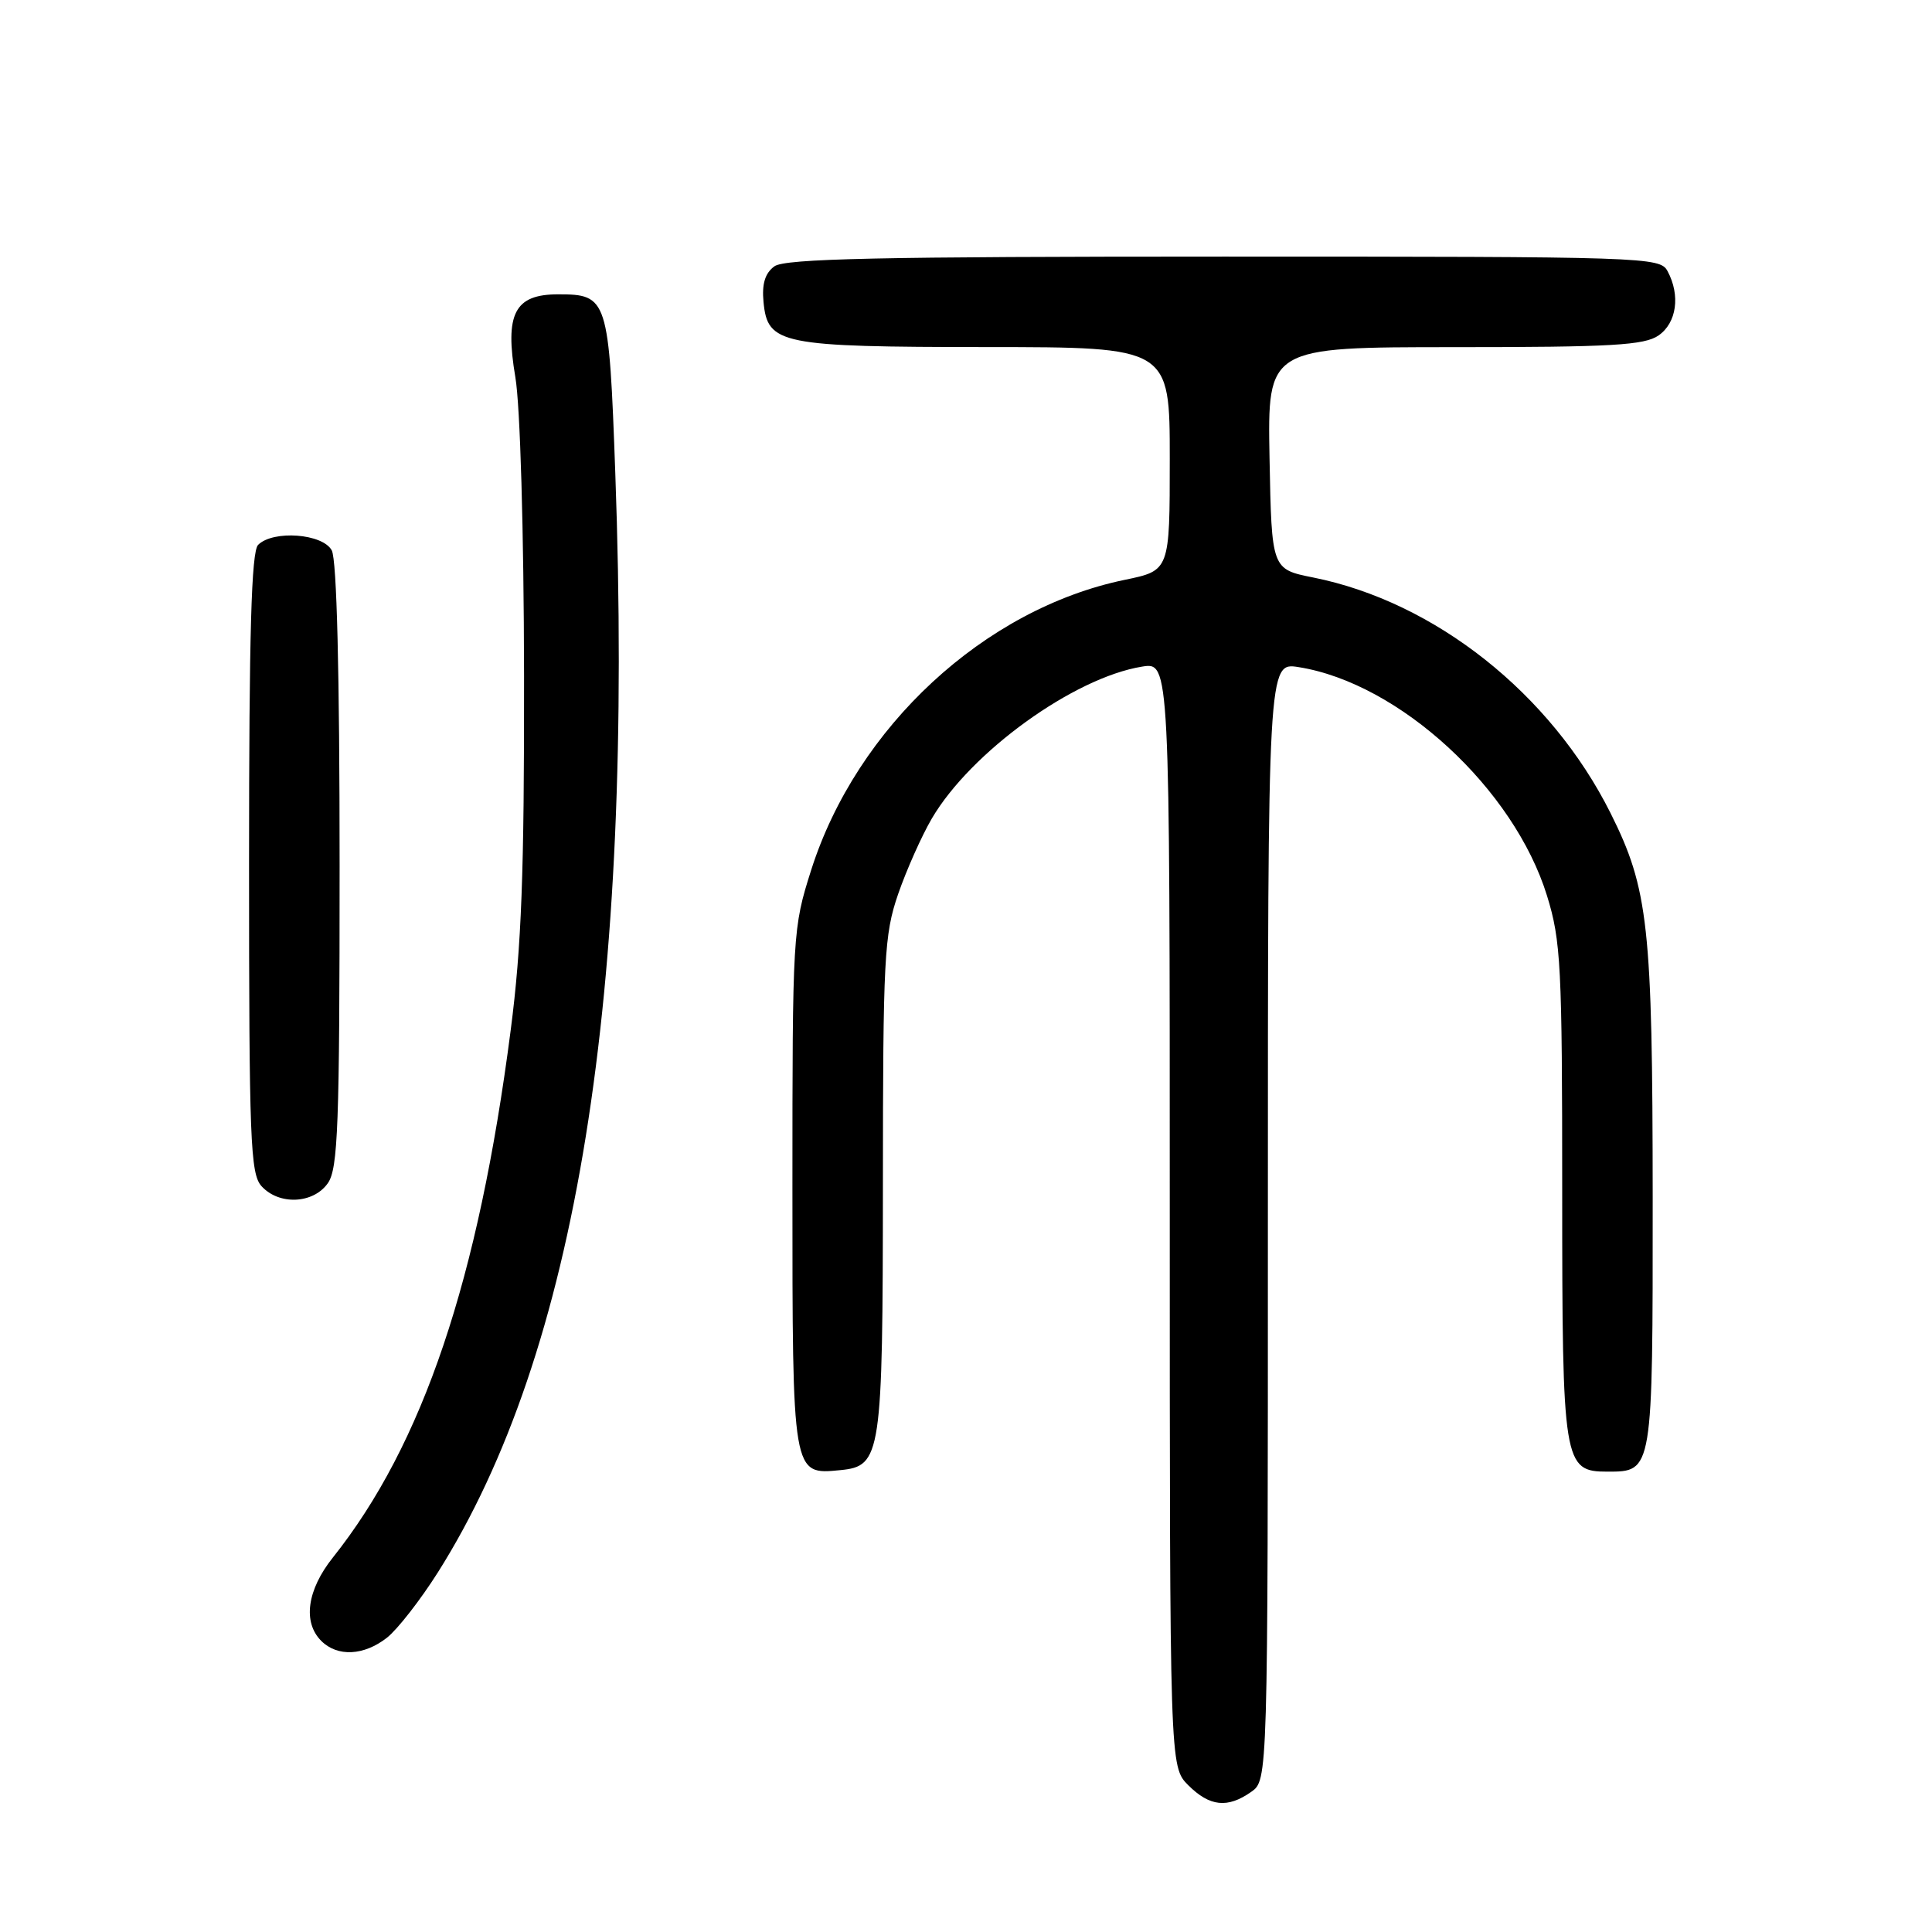 <?xml version="1.0" encoding="UTF-8" standalone="no"?>
<!DOCTYPE svg PUBLIC "-//W3C//DTD SVG 1.1//EN" "http://www.w3.org/Graphics/SVG/1.1/DTD/svg11.dtd" >
<svg xmlns="http://www.w3.org/2000/svg" xmlns:xlink="http://www.w3.org/1999/xlink" version="1.1" viewBox="0 0 256 256">
 <g >
 <path fill="currentColor"
d=" M 165.78 237.44 C 168.00 235.89 168.00 235.89 168.00 161.82 C 168.00 87.74 168.00 87.74 172.09 88.40 C 185.43 90.53 200.61 104.51 204.99 118.70 C 206.83 124.66 207.00 127.98 207.00 157.88 C 207.00 193.98 207.16 195.00 212.99 195.00 C 219.02 195.00 219.00 195.13 218.99 158.68 C 218.97 122.68 218.43 117.79 213.40 107.73 C 205.47 91.90 190.14 79.75 174.00 76.52 C 168.50 75.42 168.50 75.42 168.22 60.71 C 167.95 46.00 167.95 46.00 192.75 46.00 C 213.58 46.00 217.91 45.75 219.78 44.44 C 222.17 42.77 222.68 39.13 220.96 35.93 C 219.96 34.06 218.25 34.00 162.16 34.00 C 116.46 34.00 104.01 34.27 102.61 35.29 C 101.37 36.20 100.94 37.62 101.17 40.02 C 101.71 45.63 103.37 45.97 130.75 45.99 C 155.00 46.00 155.00 46.00 155.00 60.80 C 155.00 75.60 155.00 75.60 149.04 76.83 C 130.44 80.67 113.50 96.35 107.48 115.30 C 105.04 122.98 105.00 123.66 105.00 157.48 C 105.00 195.61 104.97 195.43 111.35 194.80 C 116.77 194.27 116.97 192.91 116.99 156.91 C 117.00 126.91 117.16 123.85 119.00 118.49 C 120.11 115.28 122.12 110.77 123.47 108.46 C 128.63 99.66 142.27 89.80 151.33 88.33 C 155.00 87.74 155.00 87.74 155.00 160.91 C 155.00 234.09 155.00 234.09 157.45 236.55 C 160.29 239.38 162.65 239.64 165.78 237.44 Z  M 51.28 217.00 C 52.68 215.89 55.71 212.00 58.02 208.35 C 76.42 179.22 84.03 132.08 81.53 62.71 C 80.69 39.50 80.53 39.00 73.95 39.00 C 68.18 39.00 66.86 41.56 68.29 50.00 C 68.93 53.78 69.41 70.31 69.44 89.50 C 69.47 115.71 69.11 125.38 67.67 136.50 C 63.39 169.59 56.04 191.40 44.10 206.39 C 40.69 210.67 40.09 214.95 42.57 217.43 C 44.72 219.57 48.22 219.40 51.28 217.00 Z  M 43.44 156.78 C 44.79 154.86 45.00 149.15 45.00 114.71 C 45.00 89.16 44.63 74.17 43.96 72.93 C 42.77 70.70 36.19 70.21 34.20 72.20 C 33.31 73.09 33.00 83.84 33.00 114.37 C 33.00 151.09 33.17 155.53 34.65 157.17 C 36.97 159.73 41.52 159.52 43.44 156.78 Z "/>
</g>
</svg>